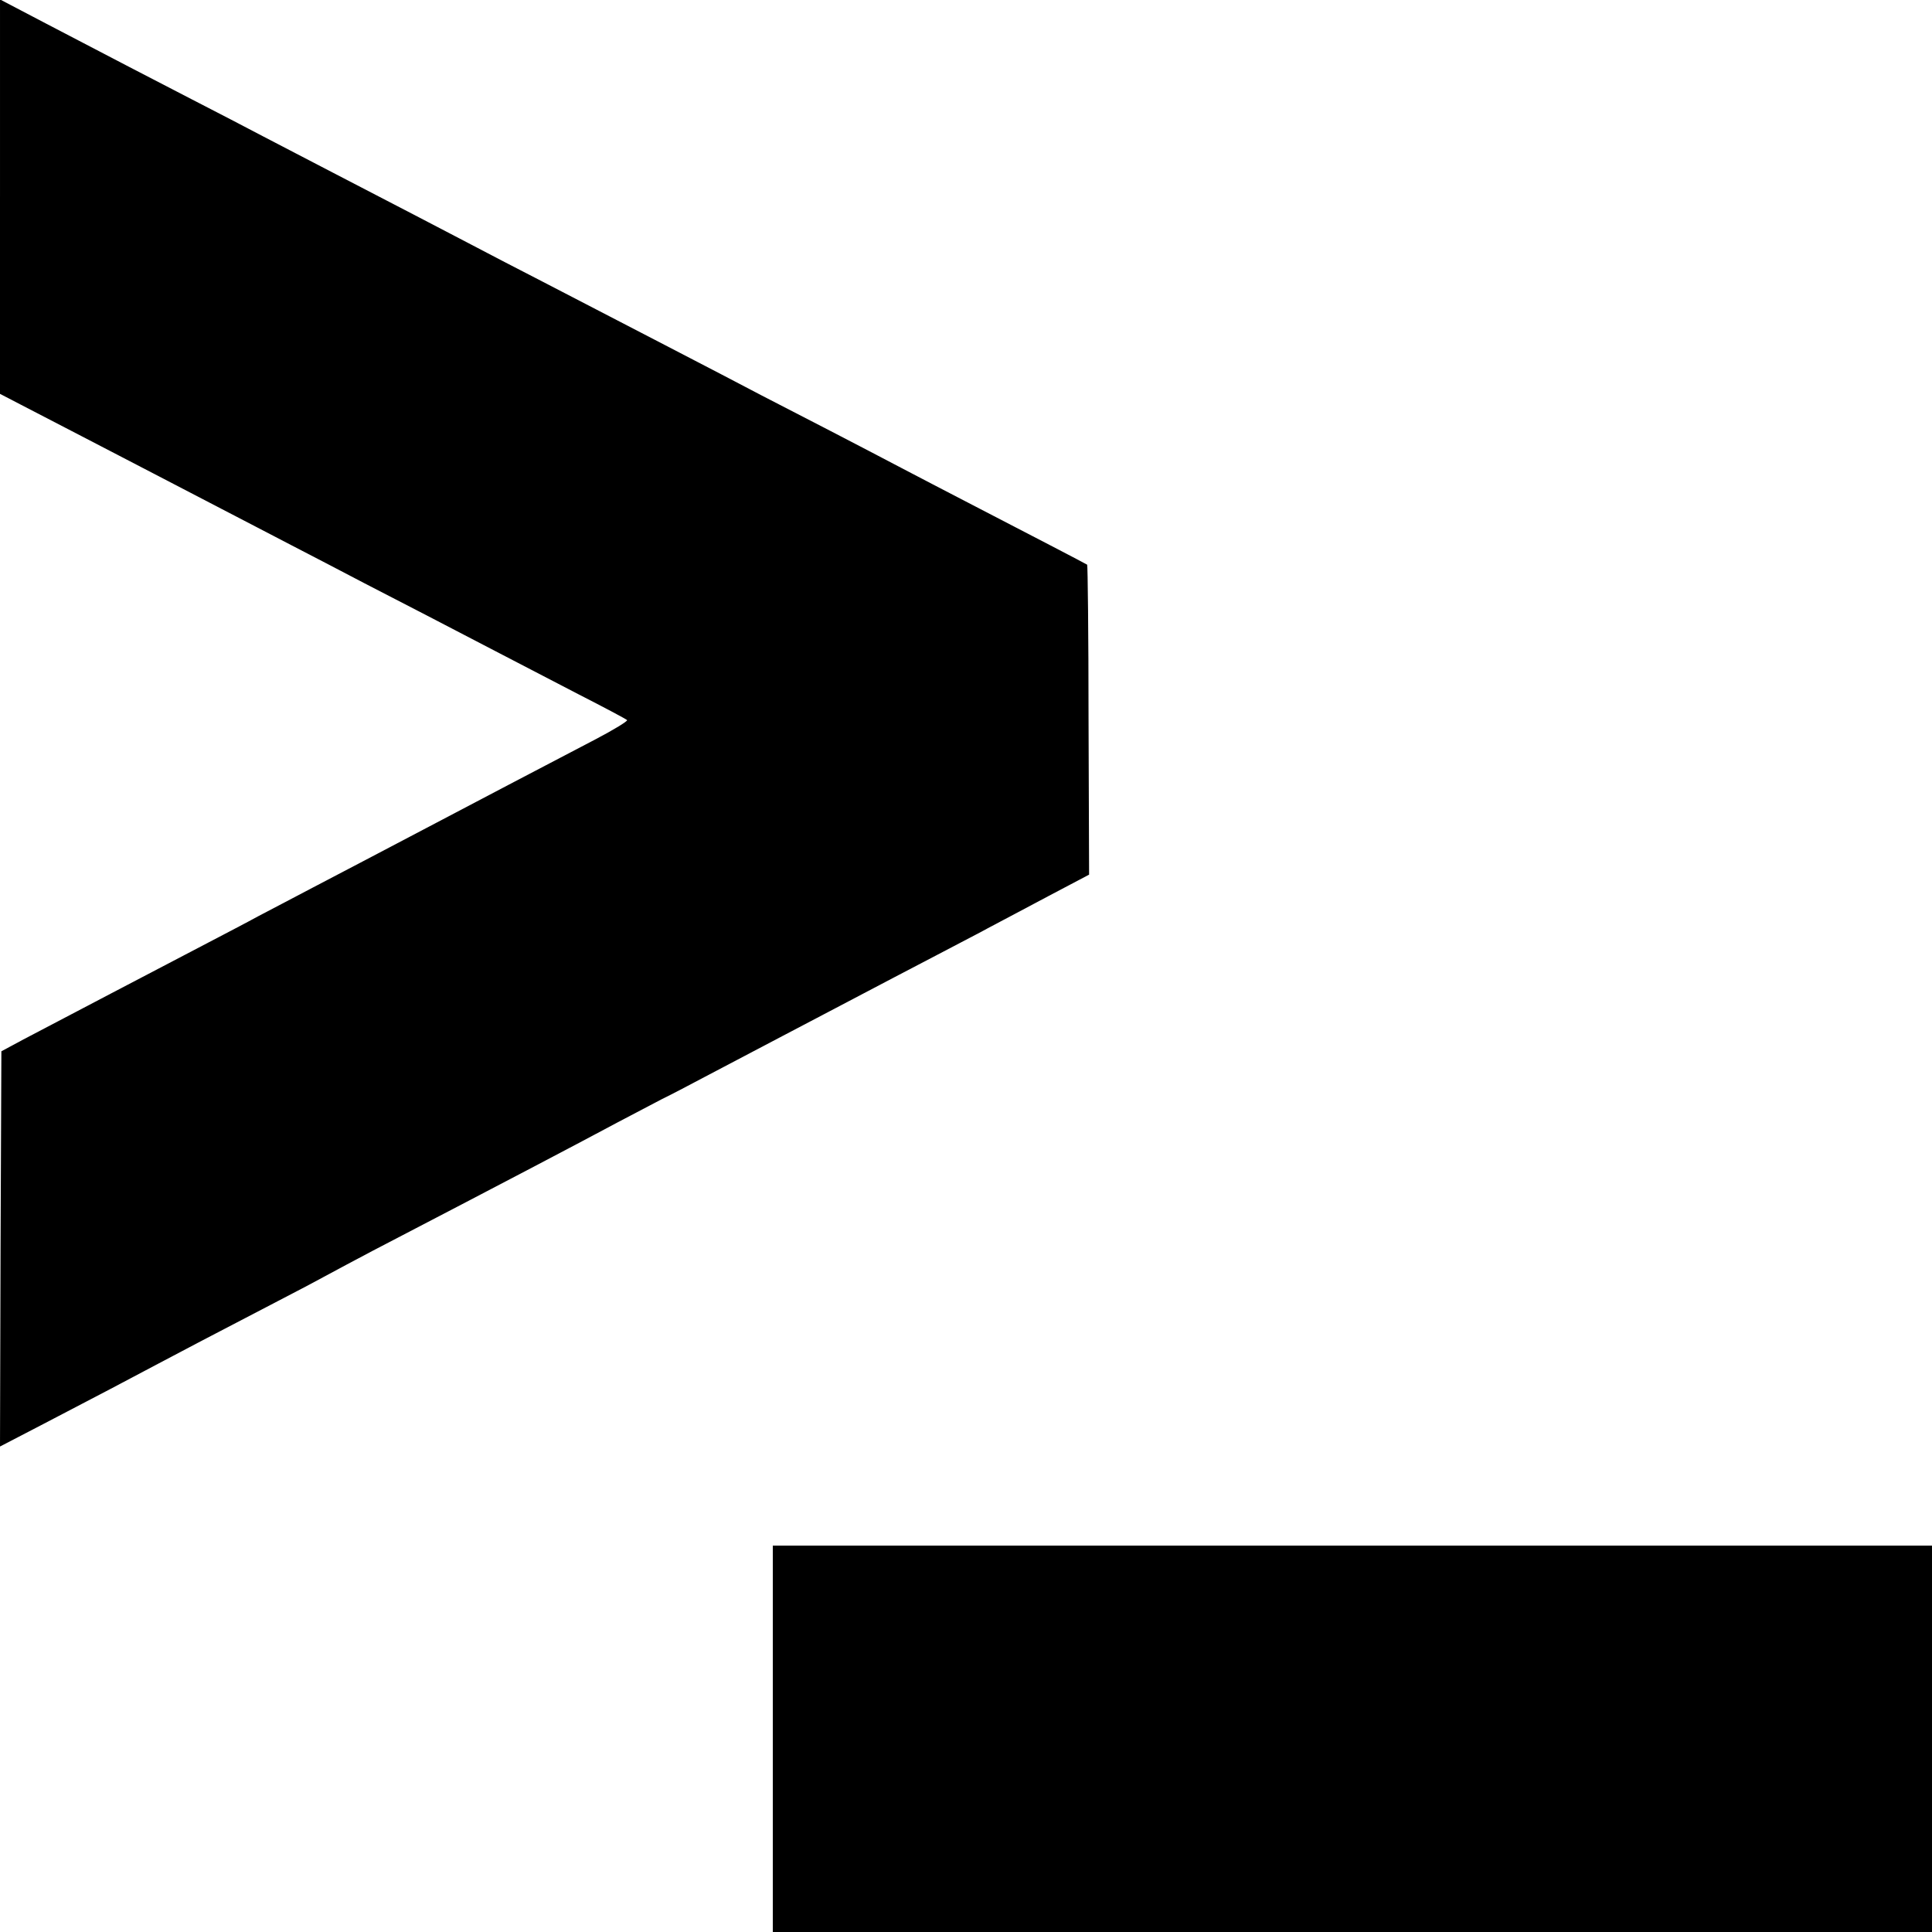 <?xml version="1.0" standalone="no"?>
<!DOCTYPE svg PUBLIC "-//W3C//DTD SVG 20010904//EN"
 "http://www.w3.org/TR/2001/REC-SVG-20010904/DTD/svg10.dtd">
<svg version="1.0" xmlns="http://www.w3.org/2000/svg"
 width="700pt" height="700pt" viewBox="0 0 700 700"
 preserveAspectRatio="xMidYMid meet">
<g transform="translate(0,700) scale(0.1,-0.1)"
fill="#000000" stroke="none">
<path d="M0 6287 l0 -714 77 -40 c43 -22 141 -73 218 -113 77 -40 194 -101
260 -135 66 -34 179 -93 250 -130 72 -37 184 -96 250 -130 66 -34 185 -96 265
-138 150 -77 292 -151 490 -254 63 -33 192 -100 285 -148 94 -48 173 -90 177
-94 4 -3 -48 -35 -115 -70 -186 -97 -445 -233 -614 -322 -189 -99 -281 -148
-408 -214 -71 -37 -161 -85 -200 -105 -38 -21 -119 -63 -180 -95 -147 -77
-570 -298 -670 -351 l-80 -43 -3 -716 -2 -716 156 81 c202 105 308 161 419
220 88 47 169 89 430 225 72 37 153 80 180 95 28 15 102 55 165 88 517 269
745 389 885 464 50 26 122 64 160 84 39 19 111 57 160 83 260 137 339 178 430
226 251 132 297 156 410 215 66 35 152 79 190 100 39 20 135 72 215 114 l146
77 -2 560 c0 307 -3 561 -5 563 -4 3 -204 107 -434 226 -77 40 -185 96 -240
125 -55 29 -170 89 -255 133 -85 44 -198 102 -250 129 -138 73 -535 278 -795
413 -88 45 -205 106 -260 135 -111 58 -274 143 -500 260 -82 43 -195 101 -250
130 -55 29 -172 90 -260 135 -172 89 -265 137 -527 274 l-168 88 0 -715z"/>
<path d="M2800 700 l0 -700 2100 0 2100 0 0 700 0 700 -2100 0 -2100 0 0 -700z"/>
</g>
</svg>
